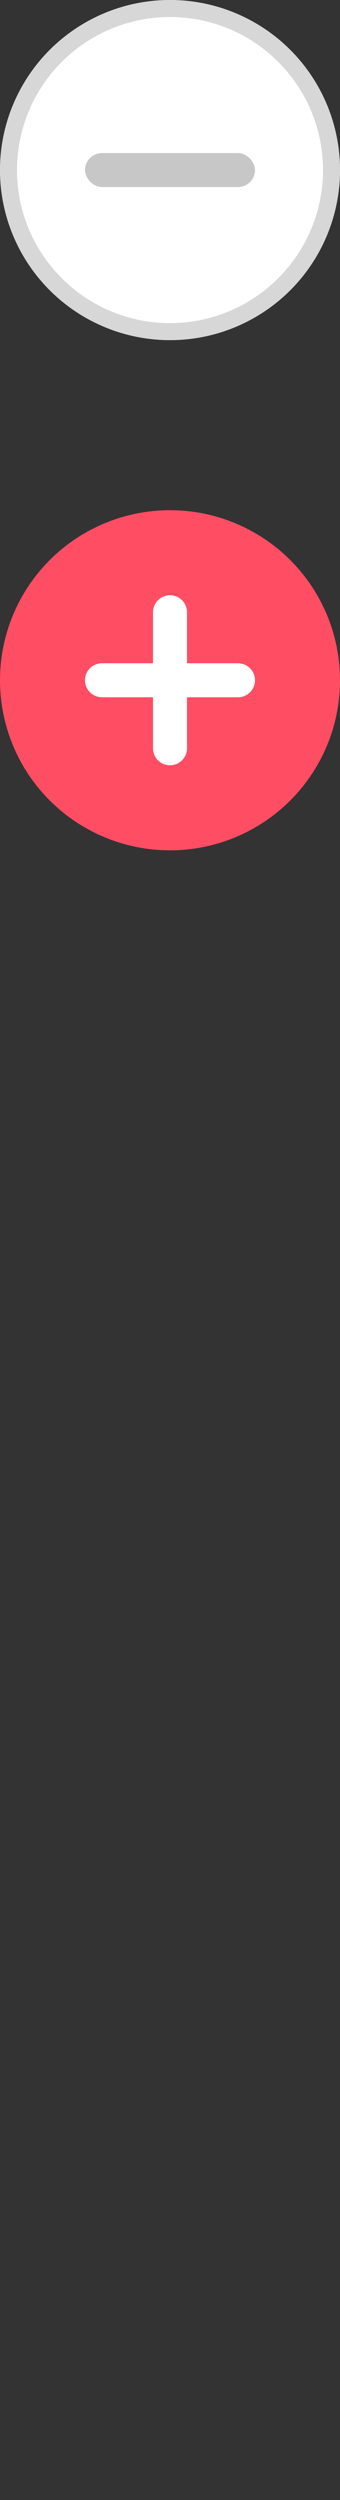 <?xml version="1.0" encoding="UTF-8"?>
<svg width="20px" height="147px" viewBox="0 0 20 147" version="1.1" xmlns="http://www.w3.org/2000/svg" xmlns:xlink="http://www.w3.org/1999/xlink">
    <rect x="0" y="0" width="20" height="147" fill="#333333" stroke="none"/>
    <!-- Generator: Sketch 44.1 (41455) - http://www.bohemiancoding.com/sketch -->
    <title>opCon</title>
    <desc>Created with Sketch.</desc>
    <defs>
        <circle id="path-1" cx="10" cy="10" r="10"></circle>
    </defs>
    <g id="门店首页（自助式）-copy" stroke="none" stroke-width="1" fill="none" fill-rule="evenodd">
        <g id="opCon">
            <g id="Group-6">
                <g id="Oval">
                    <use fill="#FFFFFF" fill-rule="evenodd" xlink:href="#path-1"></use>
                    <circle stroke="#D7D7D7" stroke-width="1" cx="10" cy="10" r="9.5"></circle>
                </g>
                <rect id="Rectangle-2" fill="#C7C7C7" x="5" y="9" width="10" height="2" rx="1"></rect>
            </g>
            <g id="Group-8" transform="translate(0, 30)">
                <circle id="Oval" fill="#FF4D63" cx="10" cy="10" r="10"></circle>
                <path d="M9,9 L6,9 L6,9 C5.448,9 5,9.448 5,10 C5,10.552 5.448,11 6,11 L9,11 L9,14 C9,14.552 9.448,15 10,15 C10.552,15 11,14.552 11,14 L11,11 L14,11 C14.552,11 15,10.552 15,10 C15,9.448 14.552,9 14,9 L11,9 L11,6 L11,6 C11,5.448 10.552,5 10,5 L10,5 L10,5 C9.448,5 9,5.448 9,6 L9,9 Z" id="Combined-Shape" fill="#FFFFFF"></path>
            </g>
        </g>
    </g>
</svg>